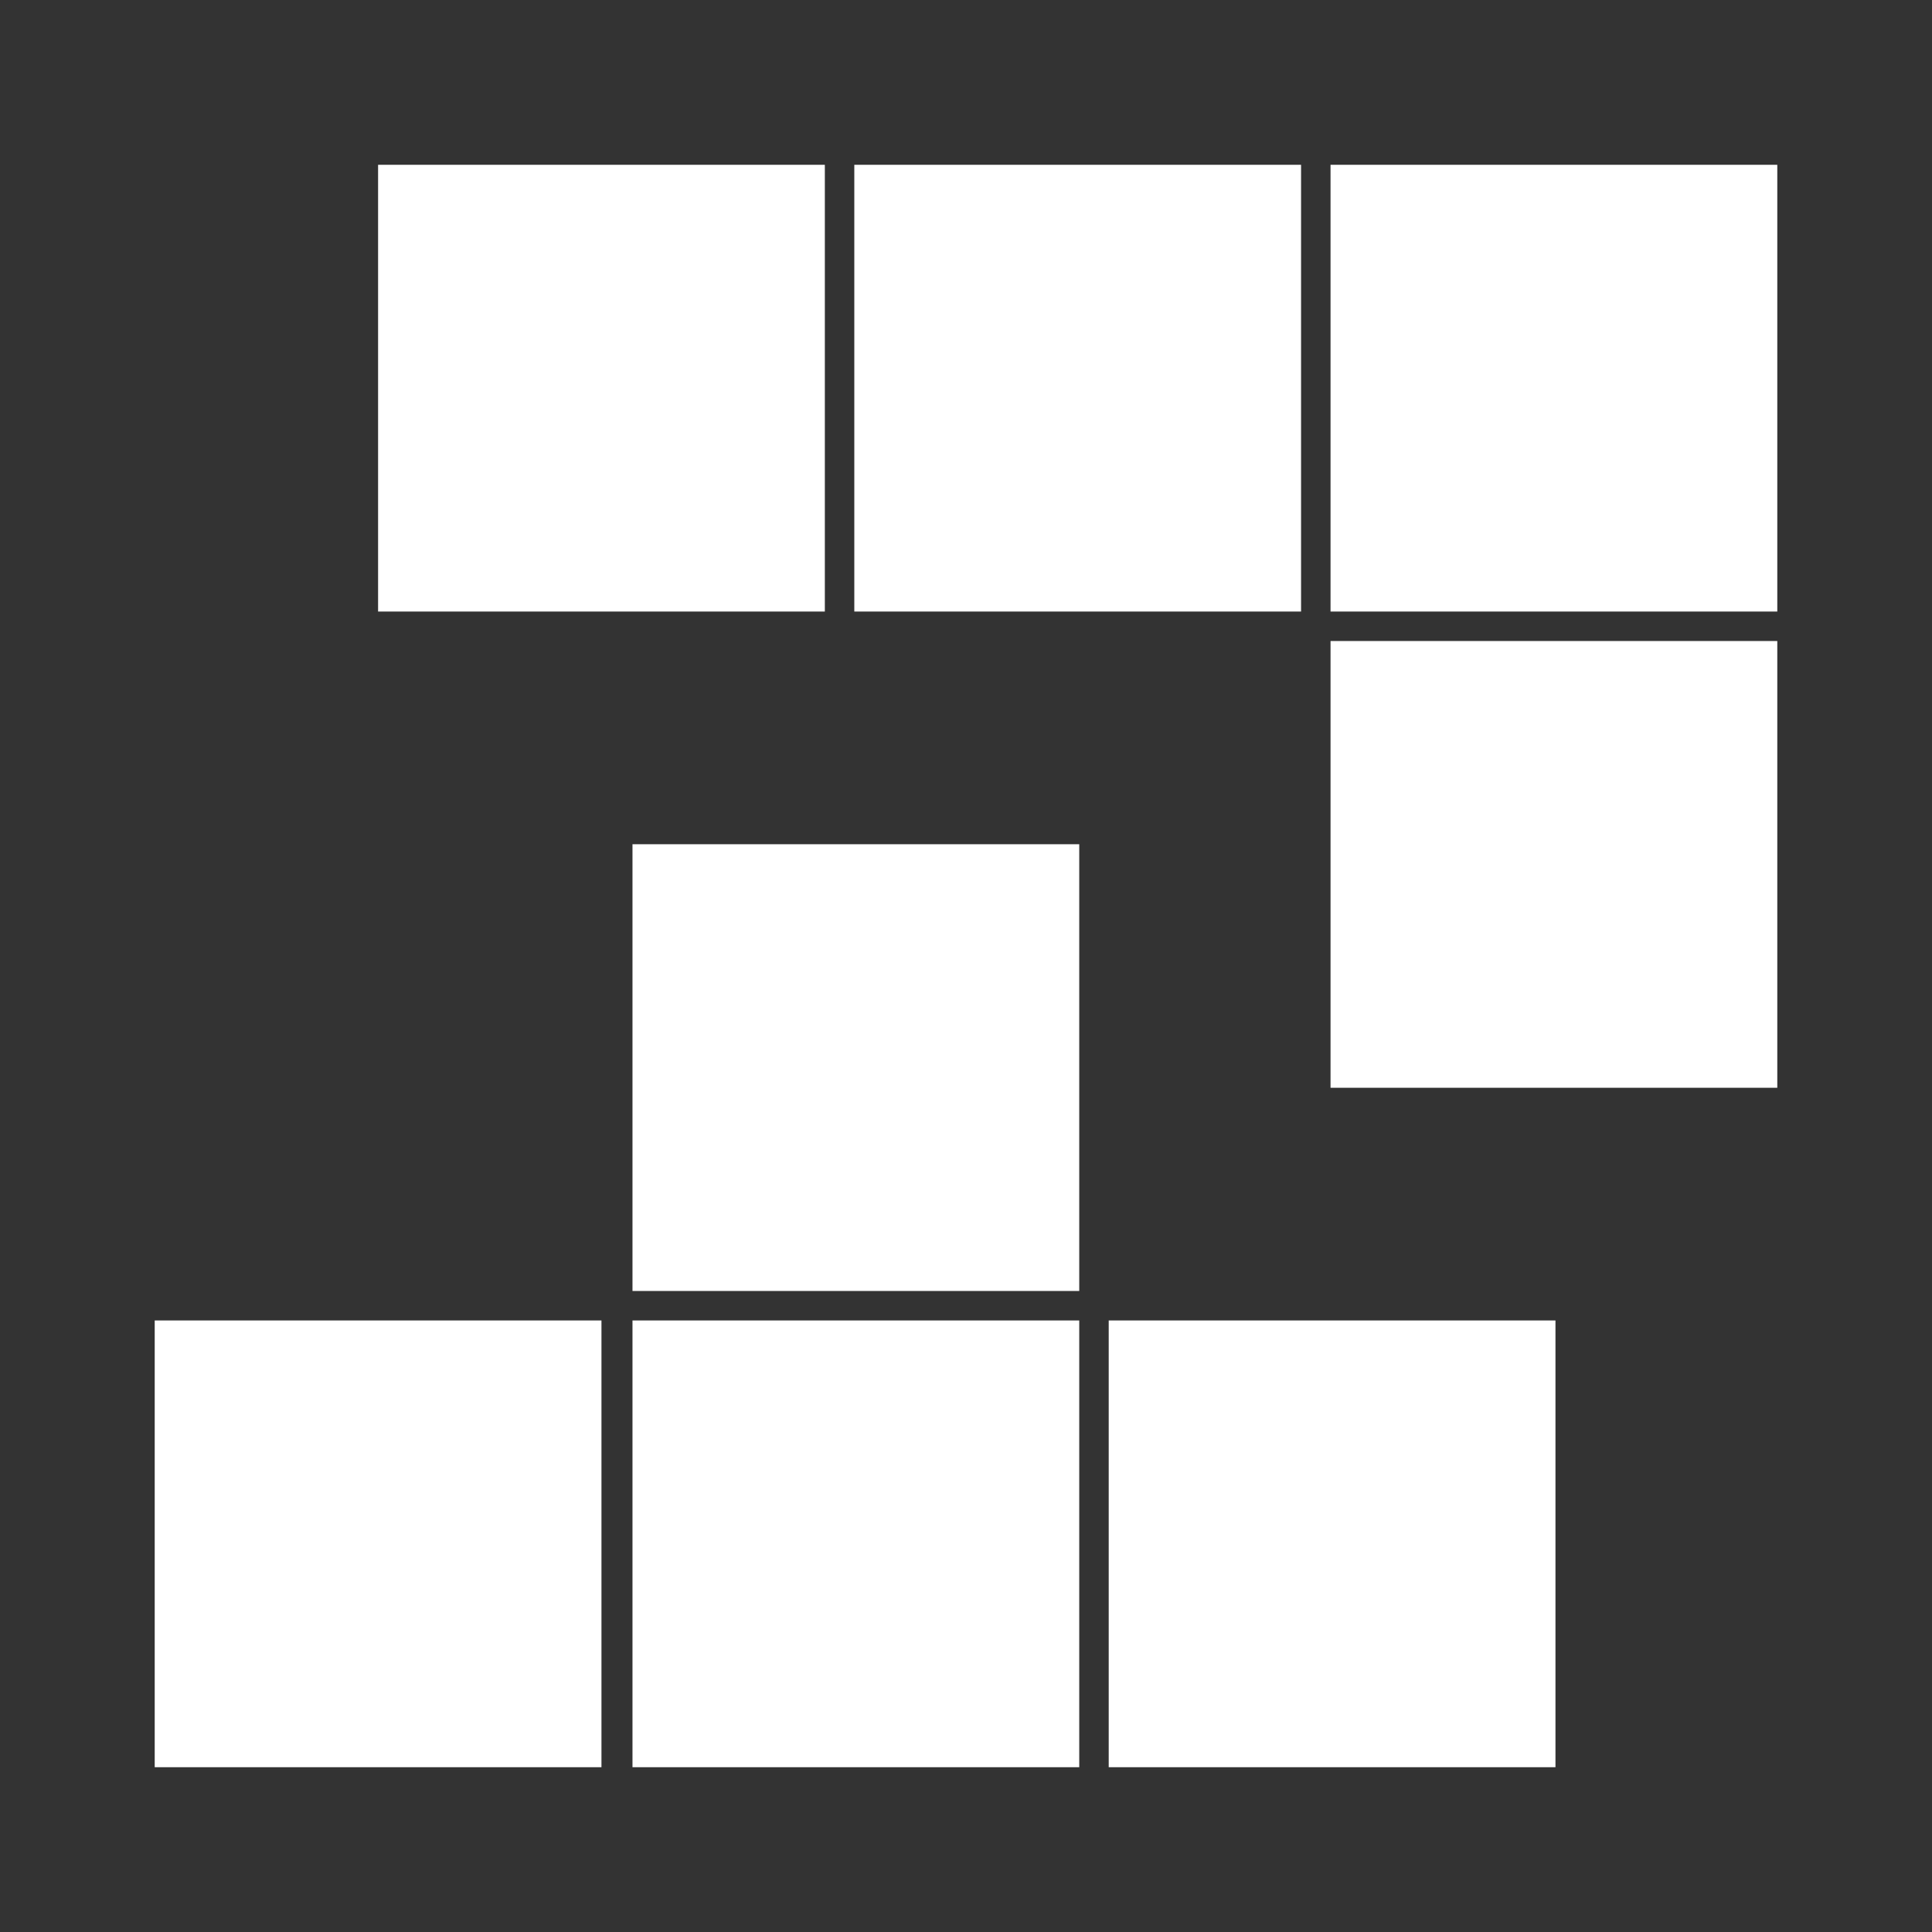 <?xml version="1.0" encoding="UTF-8" standalone="no"?>
<!-- Created with Inkscape (http://www.inkscape.org/) -->

<svg
   xmlns:dc="http://purl.org/dc/elements/1.1/"
   xmlns:cc="http://creativecommons.org/ns#"
   xmlns:rdf="http://www.w3.org/1999/02/22-rdf-syntax-ns#"
   xmlns:svg="http://www.w3.org/2000/svg"
   xmlns="http://www.w3.org/2000/svg"
   xmlns:inkscape="http://www.inkscape.org/namespaces/inkscape"
   version="1.1"
   width="100%"
   height="100%"
   viewBox="0 0 512 512"
   id="svg2">
  <rect x="0" y="0" width="512" height="512" fill="#333333" stroke="none"/>
  <defs
     id="defs8">
    <clipPath
       id="clipPath3402">
      <path
         d="M 26,0 C 11.603,0 0,11.603 0,26 l 0,460 c 0,14.397 11.603,26 26,26 l 460,0 c 14.397,0 26,-11.603 26,-26 L 512,26 C 512,11.603 500.397,0 486,0 L 26,0 z"
         inkscape:connector-curvature="0"
         id="path3404"
         style="fill:none;fill-opacity:1;stroke:none" />
    </clipPath>
  </defs>
  <path
     d="M 26,0 C 11.603,0 0,11.603 0,26 l 0,460 c 0,14.397 11.603,26 26,26 l 460,0 c 14.397,0 26,-11.603 26,-26 L 512,26 C 512,11.603 500.397,0 486,0 L 26,0 z"
     inkscape:connector-curvature="0"
     id="rect2986"
     style="fill:none;fill-opacity:1;stroke:none" />
  <path
     d="M 0,255.5 0,486 c 0,14.397 11.603,26 26,26 l 460,0 c 14.397,0 26,-11.603 26,-26 l 0,-230.5 -512,0 z"
     inkscape:connector-curvature="0"
     id="path3187"
     style="font-size:medium;font-style:normal;font-variant:normal;font-weight:normal;font-stretch:normal;text-indent:0;text-align:start;text-decoration:none;line-height:normal;letter-spacing:normal;word-spacing:normal;text-transform:none;direction:ltr;block-progression:tb;writing-mode:lr-tb;text-anchor:start;baseline-shift:baseline;color:#000000;fill:none;fill-opacity:1;stroke:none;stroke-width:1px;marker:none;visibility:visible;display:inline;overflow:visible;enable-background:accumulate;font-family:Sans;-inkscape-font-specification:Sans" />
  <g
     clip-path="url(#clipPath3402)"
     id="g3231"
     style="opacity:0.0;fill:#000000;fill-opacity:1;stroke:none">
    <path
       d="m 100.197,43.672 0,118.394 388.909,388.909 0,-118.394 z"
       inkscape:connector-curvature="0"
       id="path3233"
       style="fill:#000000" />
    <path
       d="m 100.197,162.066 118.394,0 388.909,388.909 -118.394,0 z"
       inkscape:connector-curvature="0"
       id="path3235"
       style="fill:#000000" />
    <path
       d="m 218.591,162.066 0,-118.394 388.909,388.909 0,118.394 z"
       inkscape:connector-curvature="0"
       id="path3237"
       style="fill:#000000" />
    <path
       d="m 218.591,43.672 -118.394,0 388.909,388.909 118.394,0 z"
       inkscape:connector-curvature="0"
       id="path3239"
       style="fill:#000000" />
    <path
       d="m 226.402,43.672 0,118.394 388.909,388.909 0,-118.394 z"
       inkscape:connector-curvature="0"
       id="path3241"
       style="fill:#000000" />
    <path
       d="m 226.402,162.066 118.394,0 388.909,388.909 -118.394,0 z"
       inkscape:connector-curvature="0"
       id="path3243"
       style="fill:#000000" />
    <path
       d="m 344.795,162.066 0,-118.394 388.909,388.909 0,118.394 z"
       inkscape:connector-curvature="0"
       id="path3245"
       style="fill:#000000" />
    <path
       d="m 344.795,43.672 -118.394,0 388.909,388.909 118.394,0 z"
       inkscape:connector-curvature="0"
       id="path3247"
       style="fill:#000000" />
    <path
       d="m 352.606,43.672 0,118.394 388.909,388.909 0,-118.394 z"
       inkscape:connector-curvature="0"
       id="path3249"
       style="fill:#000000" />
    <path
       d="m 352.606,162.066 118.394,0 388.909,388.909 -118.394,0 z"
       inkscape:connector-curvature="0"
       id="path3251"
       style="fill:#000000" />
    <path
       d="m 471,162.066 0,-118.394 388.909,388.909 0,118.394 z"
       inkscape:connector-curvature="0"
       id="path3253"
       style="fill:#000000" />
    <path
       d="m 471,43.672 -118.394,0 388.909,388.909 118.394,0 z"
       inkscape:connector-curvature="0"
       id="path3255"
       style="fill:#000000" />
    <path
       d="m 352.606,169.877 0,118.394 388.909,388.909 0,-118.394 z"
       inkscape:connector-curvature="0"
       id="path3257"
       style="fill:#000000" />
    <path
       d="m 352.606,288.271 118.394,0 388.909,388.909 -118.394,0 z"
       inkscape:connector-curvature="0"
       id="path3259"
       style="fill:#000000" />
    <path
       d="m 471,288.271 0,-118.394 388.909,388.909 0,118.394 z"
       inkscape:connector-curvature="0"
       id="path3261"
       style="fill:#000000" />
    <path
       d="m 471,169.877 -118.394,0 388.909,388.909 118.394,0 z"
       inkscape:connector-curvature="0"
       id="path3263"
       style="fill:#000000" />
    <path
       d="m 167.616,223.729 0,118.394 388.909,388.909 0,-118.394 z"
       inkscape:connector-curvature="0"
       id="path3265"
       style="fill:#000000" />
    <path
       d="m 167.616,342.123 118.394,0 388.909,388.909 -118.394,0 z"
       inkscape:connector-curvature="0"
       id="path3267"
       style="fill:#000000" />
    <path
       d="m 286.01,342.123 0,-118.394 388.909,388.909 0,118.394 z"
       inkscape:connector-curvature="0"
       id="path3269"
       style="fill:#000000" />
    <path
       d="m 286.01,223.729 -118.394,0 388.909,388.909 118.394,0 z"
       inkscape:connector-curvature="0"
       id="path3271"
       style="fill:#000000" />
    <path
       d="m 41,349.934 0,118.394 388.909,388.909 0,-118.394 z"
       inkscape:connector-curvature="0"
       id="path3273"
       style="fill:#000000" />
    <path
       d="m 41,468.328 118.394,0 388.909,388.909 -118.394,0 z"
       inkscape:connector-curvature="0"
       id="path3275"
       style="fill:#000000" />
    <path
       d="m 159.394,468.328 0,-118.394 388.909,388.909 0,118.394 z"
       inkscape:connector-curvature="0"
       id="path3277"
       style="fill:#000000" />
    <path
       d="m 159.394,349.934 -118.394,0 388.909,388.909 118.394,0 z"
       inkscape:connector-curvature="0"
       id="path3279"
       style="fill:#000000" />
    <path
       d="m 167.616,349.934 0,118.394 388.909,388.909 0,-118.394 z"
       inkscape:connector-curvature="0"
       id="path3281"
       style="fill:#000000" />
    <path
       d="m 167.616,468.328 118.394,0 388.909,388.909 -118.394,0 z"
       inkscape:connector-curvature="0"
       id="path3283"
       style="fill:#000000" />
    <path
       d="m 286.01,468.328 0,-118.394 388.909,388.909 0,118.394 z"
       inkscape:connector-curvature="0"
       id="path3285"
       style="fill:#000000" />
    <path
       d="m 286.01,349.934 -118.394,0 388.909,388.909 118.394,0 z"
       inkscape:connector-curvature="0"
       id="path3287"
       style="fill:#000000" />
    <path
       d="m 293.82,349.934 0,118.394 388.909,388.909 0,-118.394 z"
       inkscape:connector-curvature="0"
       id="path3289"
       style="fill:#000000" />
    <path
       d="m 293.82,468.328 118.394,0 388.909,388.909 -118.394,0 z"
       inkscape:connector-curvature="0"
       id="path3291"
       style="fill:#000000" />
    <path
       d="m 412.214,468.328 0,-118.394 388.909,388.909 0,118.394 z"
       inkscape:connector-curvature="0"
       id="path3293"
       style="fill:#000000" />
    <path
       d="m 412.214,349.934 -118.394,0 388.909,388.909 118.394,0 z"
       inkscape:connector-curvature="0"
       id="path3295"
       style="fill:#000000" />
  </g>
  <path
     d="m 100.197,43.672 0,118.394 118.394,0 0,-118.394 -118.394,0 z m 126.205,0 0,118.394 118.394,0 0,-118.394 -118.394,0 z m 126.205,0 0,118.394 118.394,0 0,-118.394 -118.394,0 z m 0,126.205 0,118.394 118.394,0 0,-118.394 -118.394,0 z m -184.99,53.853 0,118.394 118.394,0 0,-118.394 -118.394,0 z M 41,349.934 l 0,118.394 118.394,0 0,-118.394 -118.394,0 z m 126.616,0 0,118.394 118.394,0 0,-118.394 -118.394,0 z m 126.205,0 0,118.394 118.394,0 0,-118.394 -118.394,0 z"
     inkscape:connector-curvature="0"
     id="rect3077"
     style="fill:#ffffff;fill-opacity:1;stroke:none" />
</svg>
